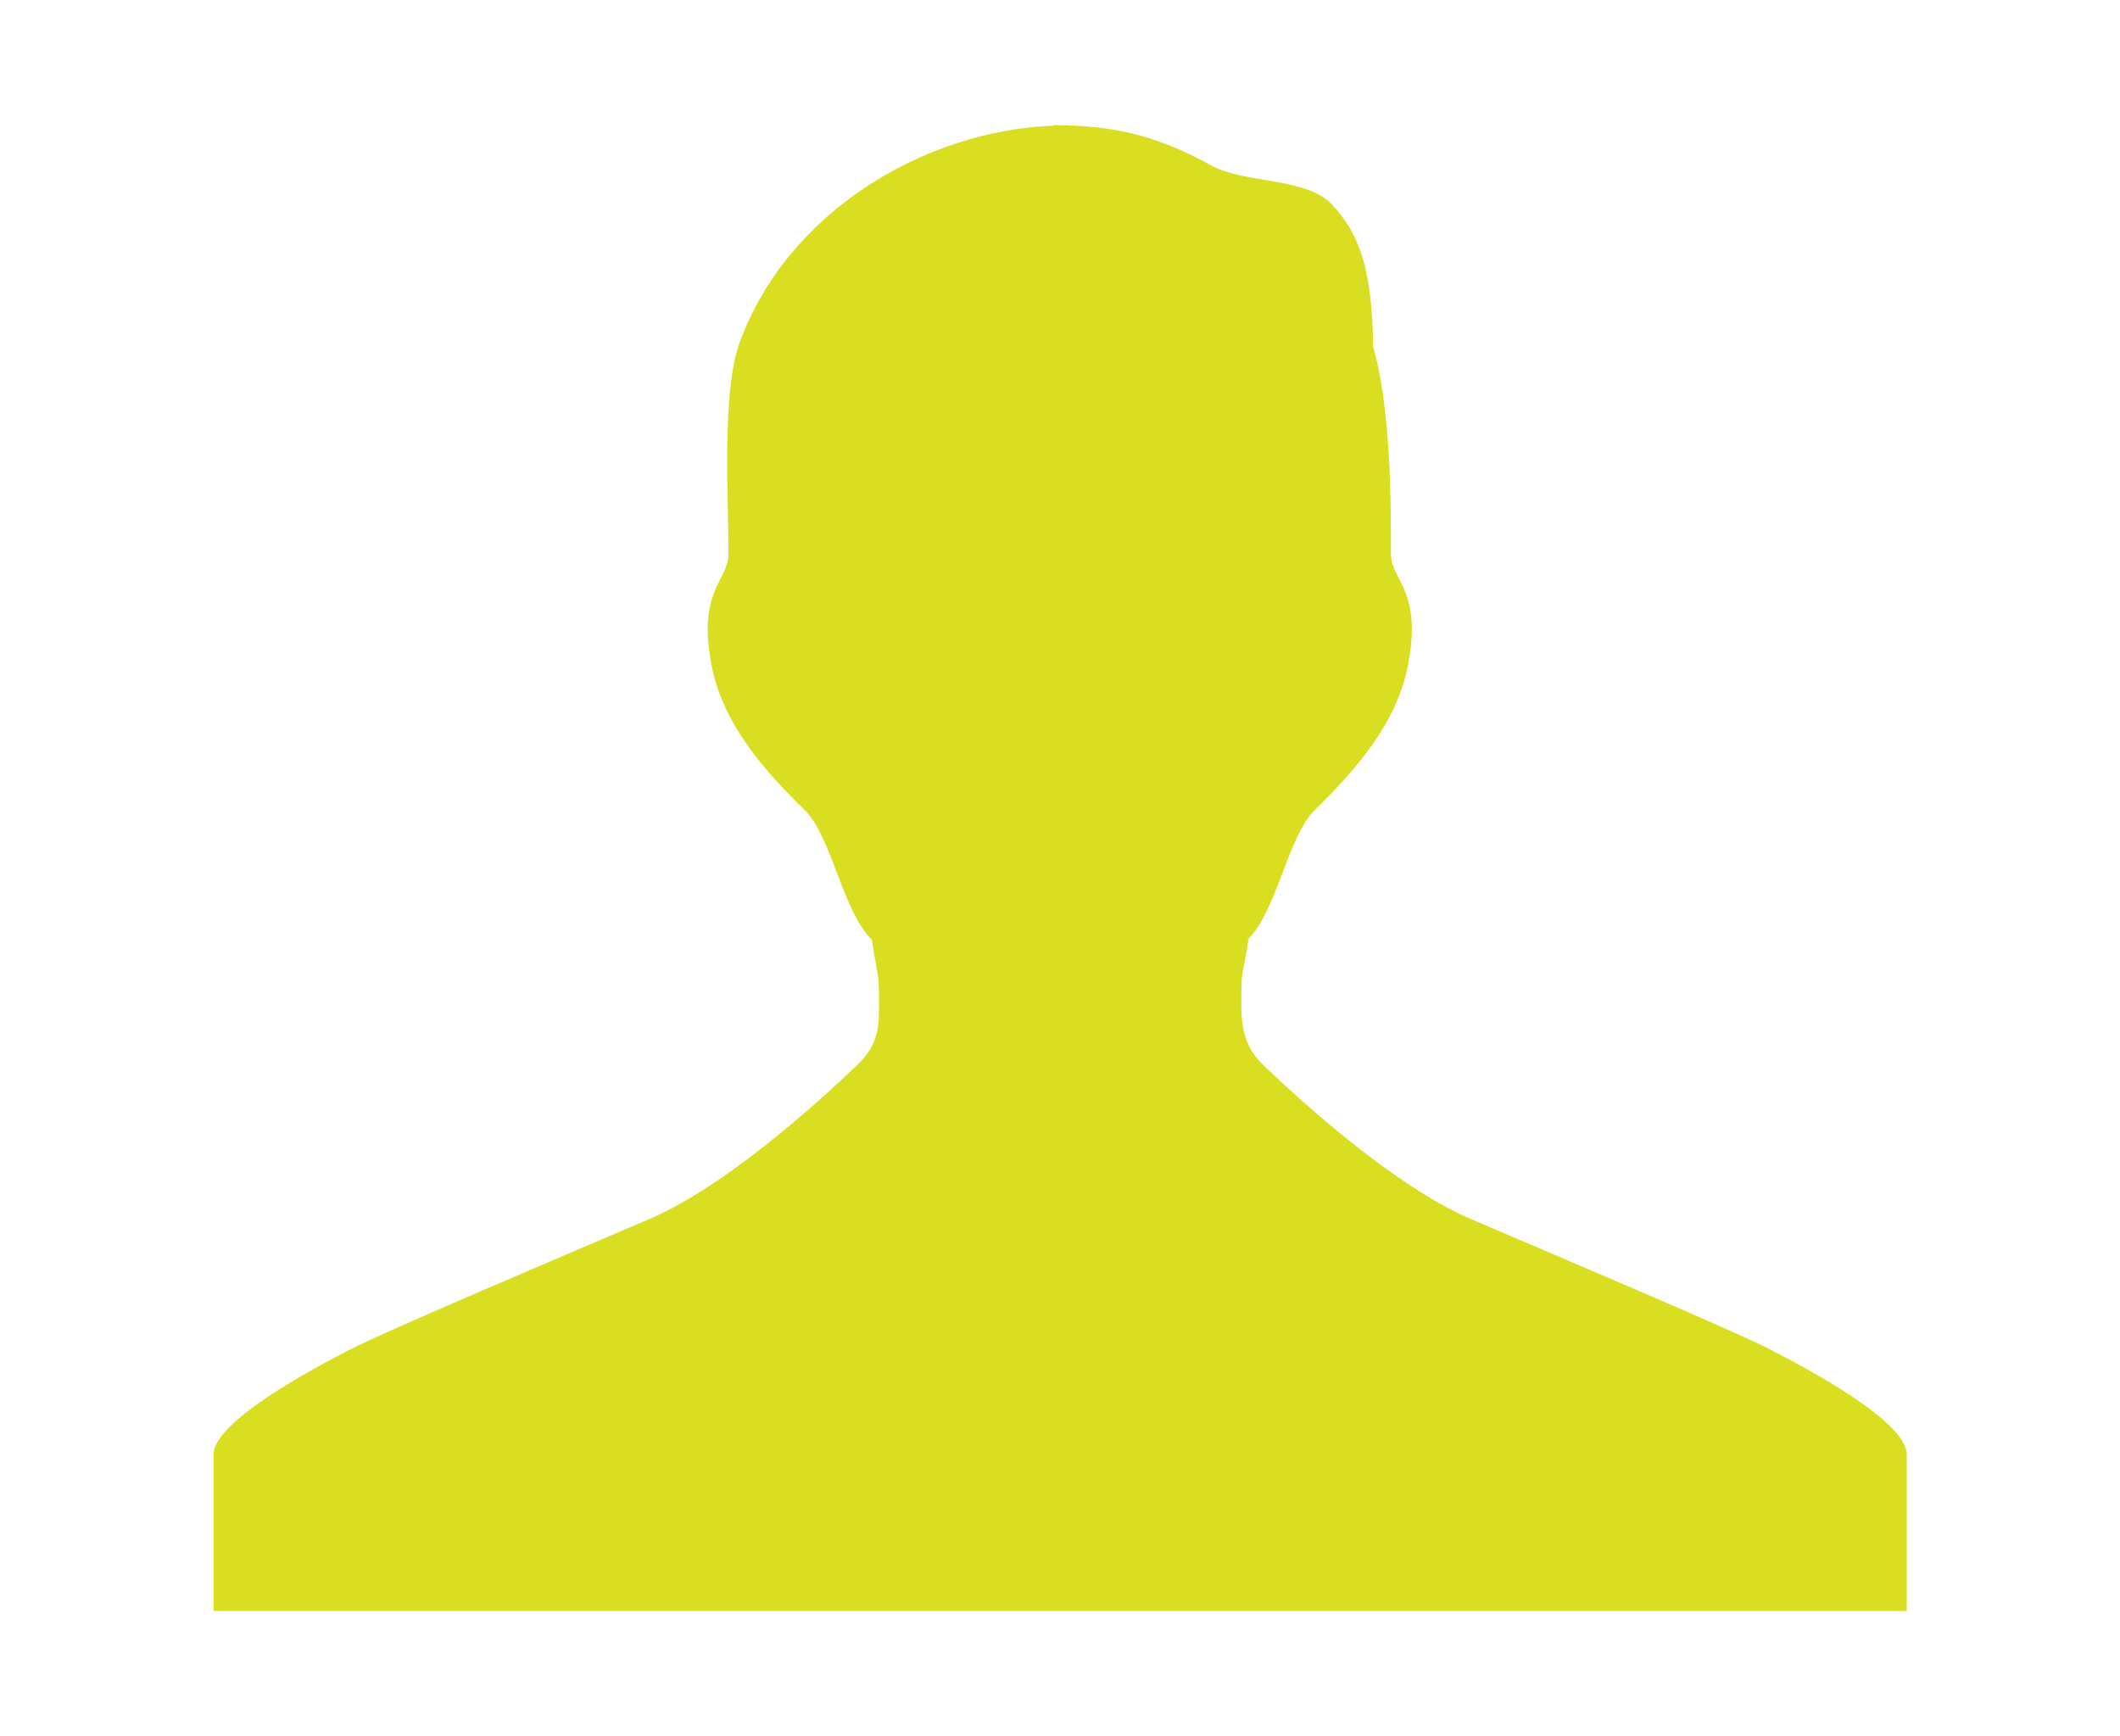 <?xml version="1.0" encoding="utf-8"?>
<!-- Generator: Adobe Illustrator 16.0.0, SVG Export Plug-In . SVG Version: 6.00 Build 0)  -->
<!DOCTYPE svg PUBLIC "-//W3C//DTD SVG 1.0//EN" "http://www.w3.org/TR/2001/REC-SVG-20010904/DTD/svg10.dtd">
<svg version="1.0" id="Layer_1" xmlns="http://www.w3.org/2000/svg" xmlns:xlink="http://www.w3.org/1999/xlink" x="0px" y="0px"
	 width="29.129px" height="23.853px" viewBox="0 0 29.129 23.853" enable-background="new 0 0 29.129 23.853" xml:space="preserve">
<path fill-rule="evenodd" clip-rule="evenodd" fill="#D9DF20" d="M17.142,12.91c0.409-0.402,0.55-1.417,0.926-1.784
	c0.53-0.519,1.107-1.158,1.271-1.954c0.218-1.06-0.227-1.195-0.227-1.561c0-0.767-0.006-2.028-0.245-2.846
	c-0.014-1.079-0.19-1.549-0.563-1.953c-0.349-0.378-1.212-0.289-1.66-0.538c-0.695-0.386-1.269-0.533-1.998-0.552V1.72
	c-0.021,0-0.042,0.002-0.063,0.002c-0.035,0-0.07-0.002-0.106-0.002l0.001,0.006c-1.778,0.067-3.669,1.188-4.319,2.992
	c-0.242,0.668-0.149,2.127-0.149,2.895c0,0.366-0.444,0.5-0.226,1.561c0.163,0.796,0.739,1.435,1.271,1.954
	c0.375,0.366,0.517,1.382,0.925,1.784c0.09,0.591,0.1,0.423,0.097,0.964c-0.002,0.183,0.004,0.466-0.287,0.745
	c-0.553,0.53-1.822,1.679-2.863,2.125c-1.374,0.589-3.605,1.532-4.12,1.796c-0.514,0.267-1.873,0.985-1.873,1.443
	c0,0.459,0,2.148,0,2.148h11.501h0.263h11.501c0,0,0-1.689,0-2.148c0-0.458-1.358-1.177-1.873-1.443
	c-0.515-0.265-2.746-1.207-4.12-1.796c-1.013-0.435-2.242-1.536-2.816-2.082c-0.194-0.183-0.332-0.377-0.334-0.844
	c-0.002-0.544,0.011-0.337,0.098-0.909"/>
</svg>
